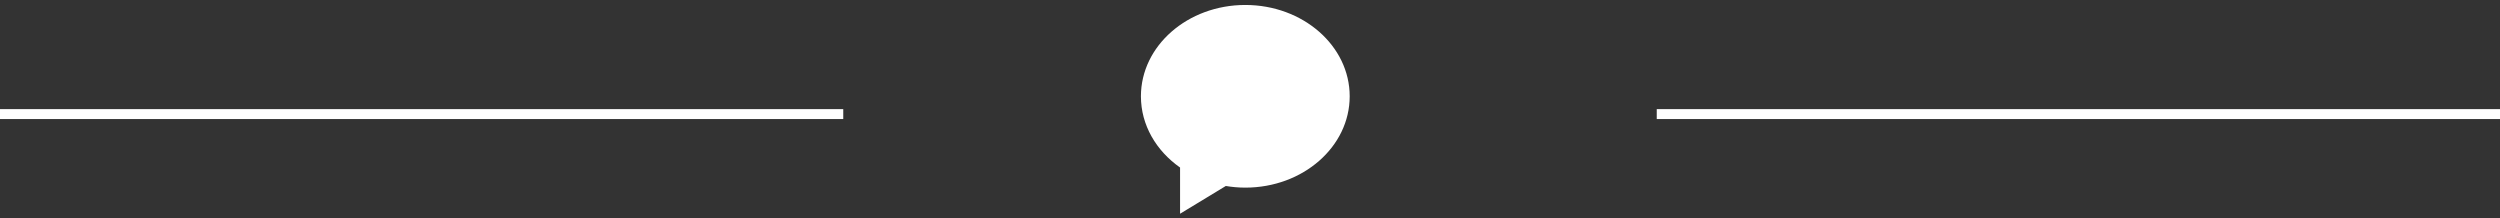 <?xml version="1.0" encoding="UTF-8" standalone="no"?>
<svg width="252px" height="22px" viewBox="0 0 252 22" version="1.1" xmlns="http://www.w3.org/2000/svg" xmlns:xlink="http://www.w3.org/1999/xlink" xmlns:sketch="http://www.bohemiancoding.com/sketch/ns">
    <rect x="0" y="0" width="252" height="22" fill="#333333" stroke="none"/>
    <!-- Generator: Sketch 3.3.3 (12072) - http://www.bohemiancoding.com/sketch -->
    <title>iconfont-duihuakuang + Line + Line Copy</title>
    <desc>Created with Sketch.</desc>
    <defs></defs>
    <g id="Page-1" stroke="none" stroke-width="1" fill="none" fill-rule="evenodd" sketch:type="MSPage">
        <g id="A4" sketch:type="MSArtboardGroup" transform="translate(-321, -728)">
            <g id="iconfont-duihuakuang-+-Line-+-Line-Copy" sketch:type="MSLayerGroup" transform="translate(321, 728)">
                <path d="M0.5,11.5 L84.5,11.5" id="Line" stroke="#FFFFFF" stroke-linecap="square" sketch:type="MSShapeGroup"></path>
                <path d="M167.5,11.5 L251.5,11.5" id="Line-Copy" stroke="#FFFFFF" stroke-linecap="square" sketch:type="MSShapeGroup"></path>
                <g id="iconfont-xiaoxi" transform="translate(115, 0)" fill="#FFFFFF" sketch:type="MSShapeGroup">
                    <path d="M10.527,21.543 C4.716,21.543 0.005,17.422 0.005,12.337 C0.005,9.431 1.548,6.844 3.951,5.156 L3.951,0.5 L8.561,3.297 C9.198,3.191 9.854,3.131 10.527,3.131 C16.338,3.131 21.049,7.252 21.049,12.337 C21.049,17.422 16.338,21.543 10.527,21.543 L10.527,21.543 Z" id="Shape" transform="translate(10.527, 11.022) scale(1, -1) translate(-10.527, -11.022) "></path>
                </g>
            </g>
        </g>
    </g>
</svg>